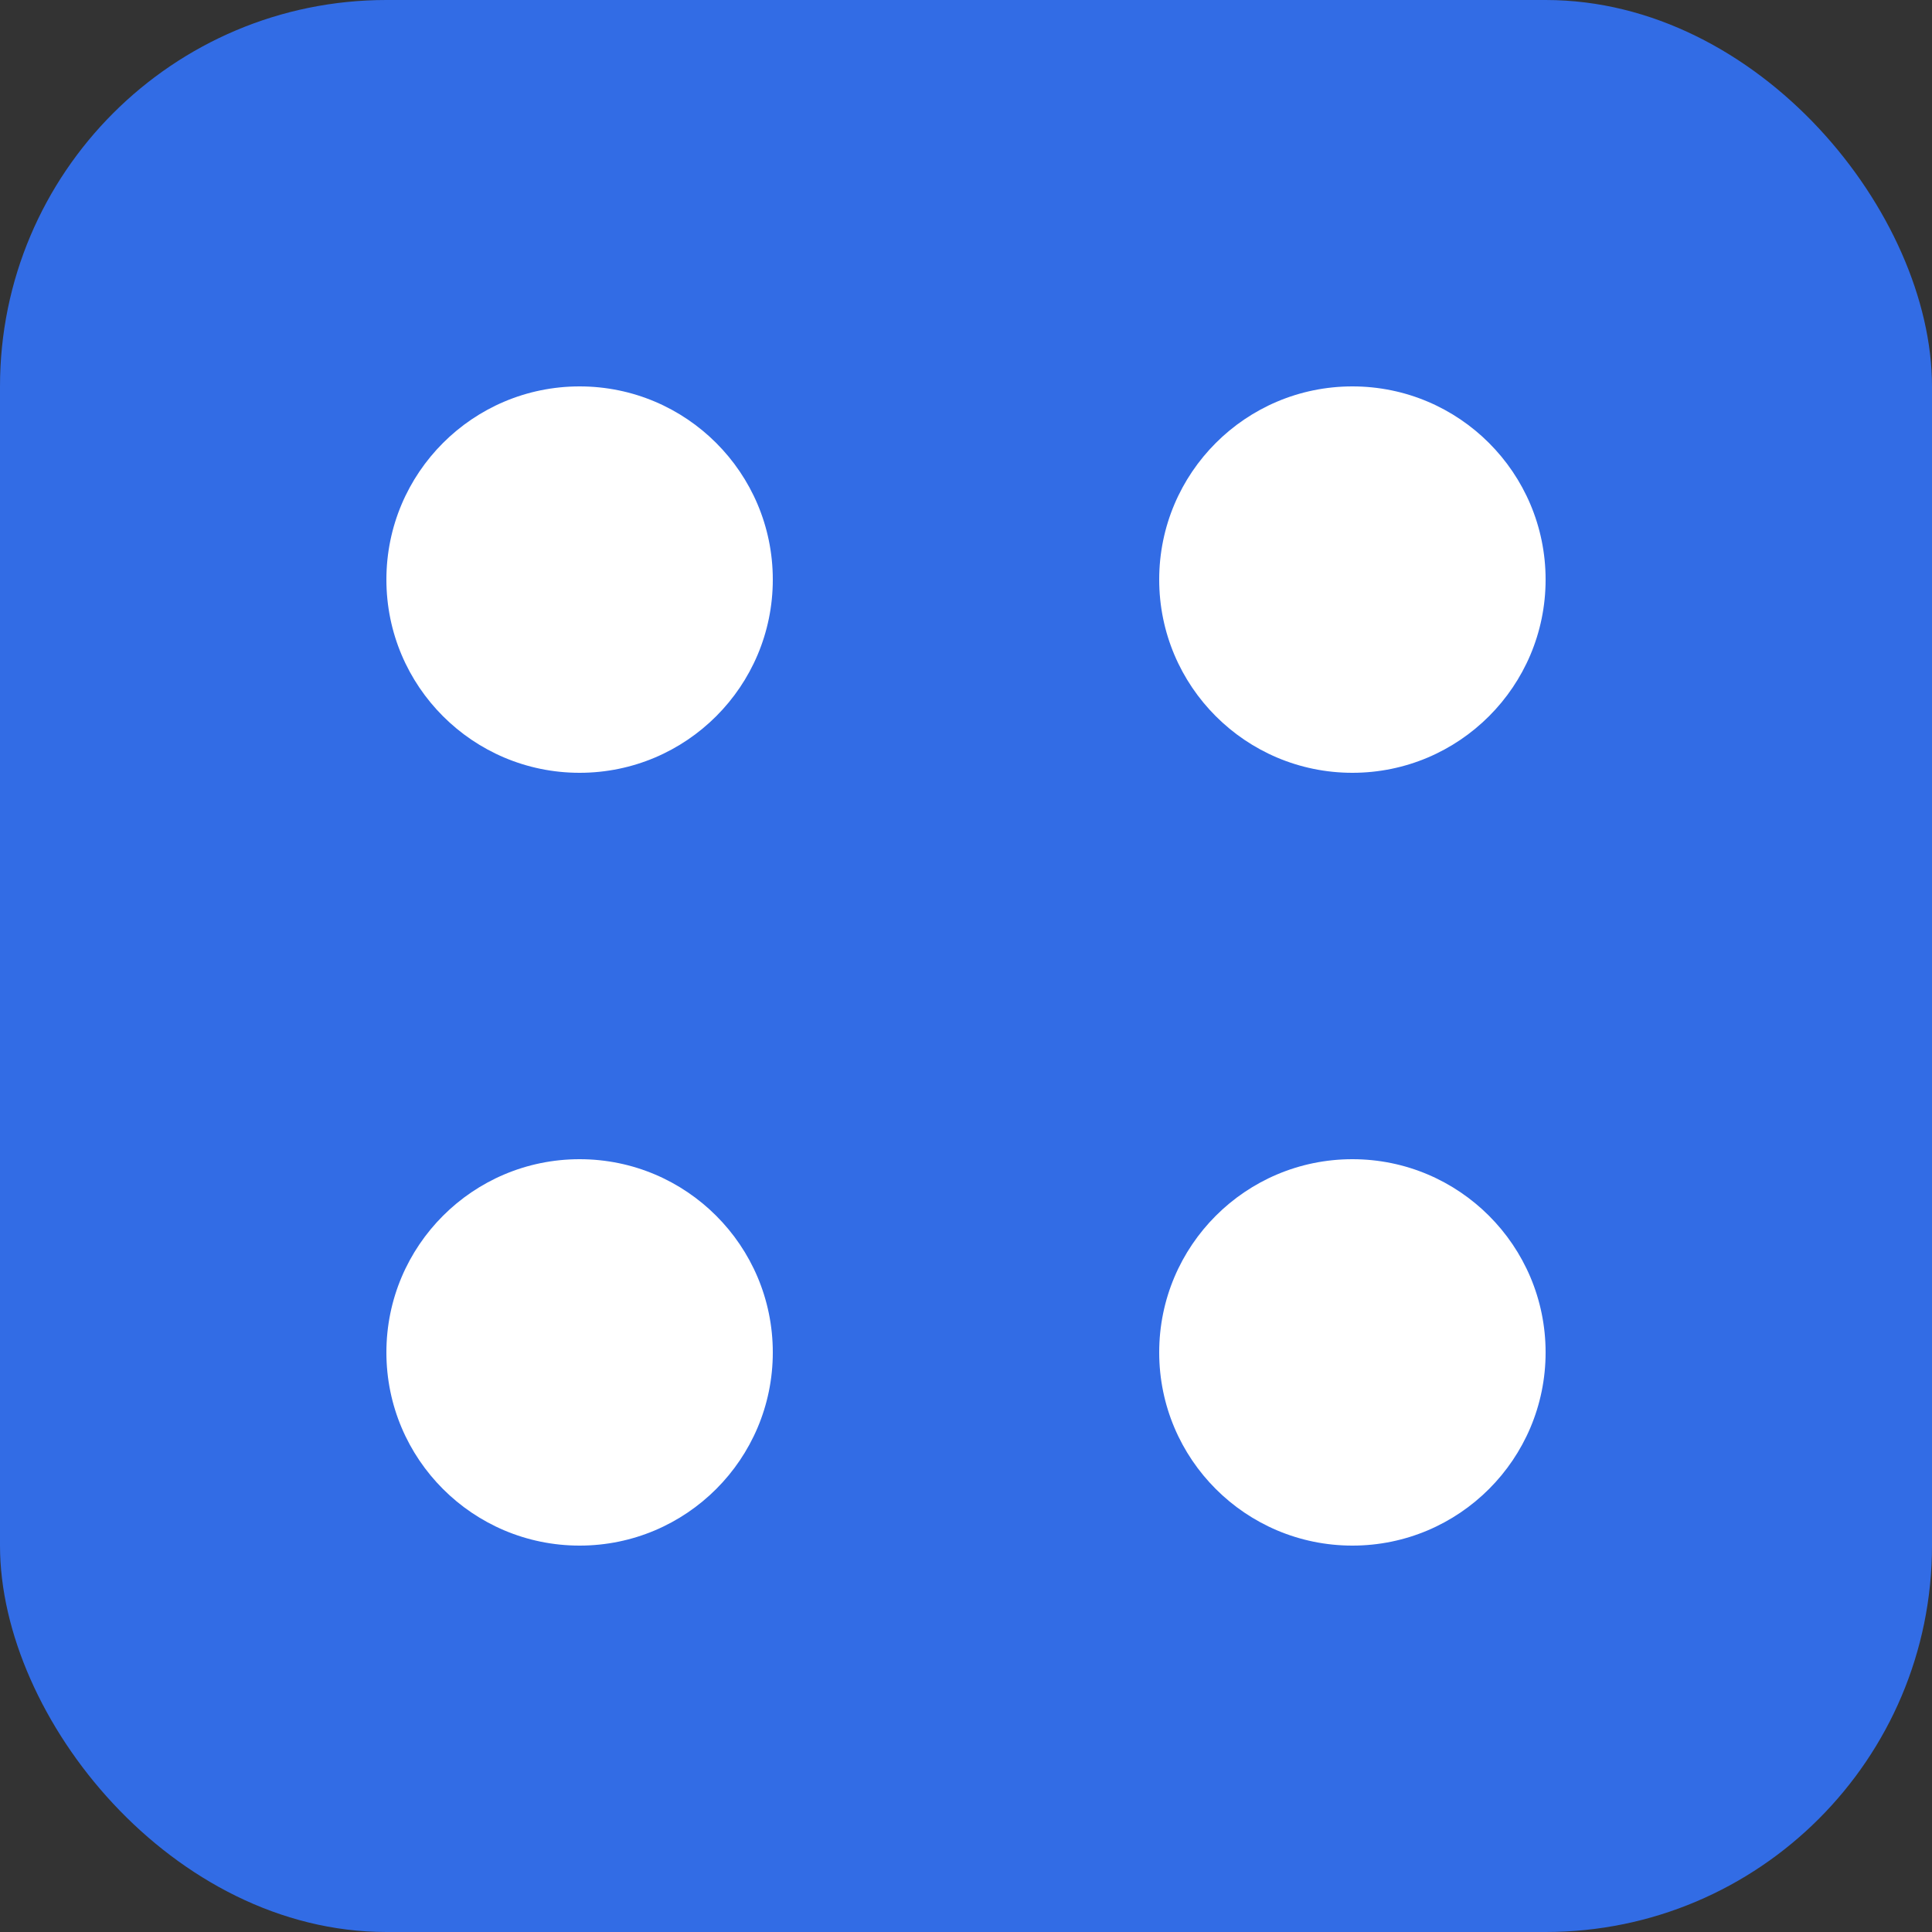 <?xml version="1.0" encoding="UTF-8"?>
<svg width="100" height="100" viewBox="0 0 100 100" fill="none" xmlns="http://www.w3.org/2000/svg">
    <rect x="0" y="0" width="100" height="100" fill="#333333" stroke="none"/>
    <rect width="100" height="100" rx="20" fill="#326CE5"/>
    <circle cx="30" cy="30" r="10" fill="white"/>
    <circle cx="70" cy="30" r="10" fill="white"/>
    <circle cx="30" cy="70" r="10" fill="white"/>
    <circle cx="70" cy="70" r="10" fill="white"/>
</svg> 